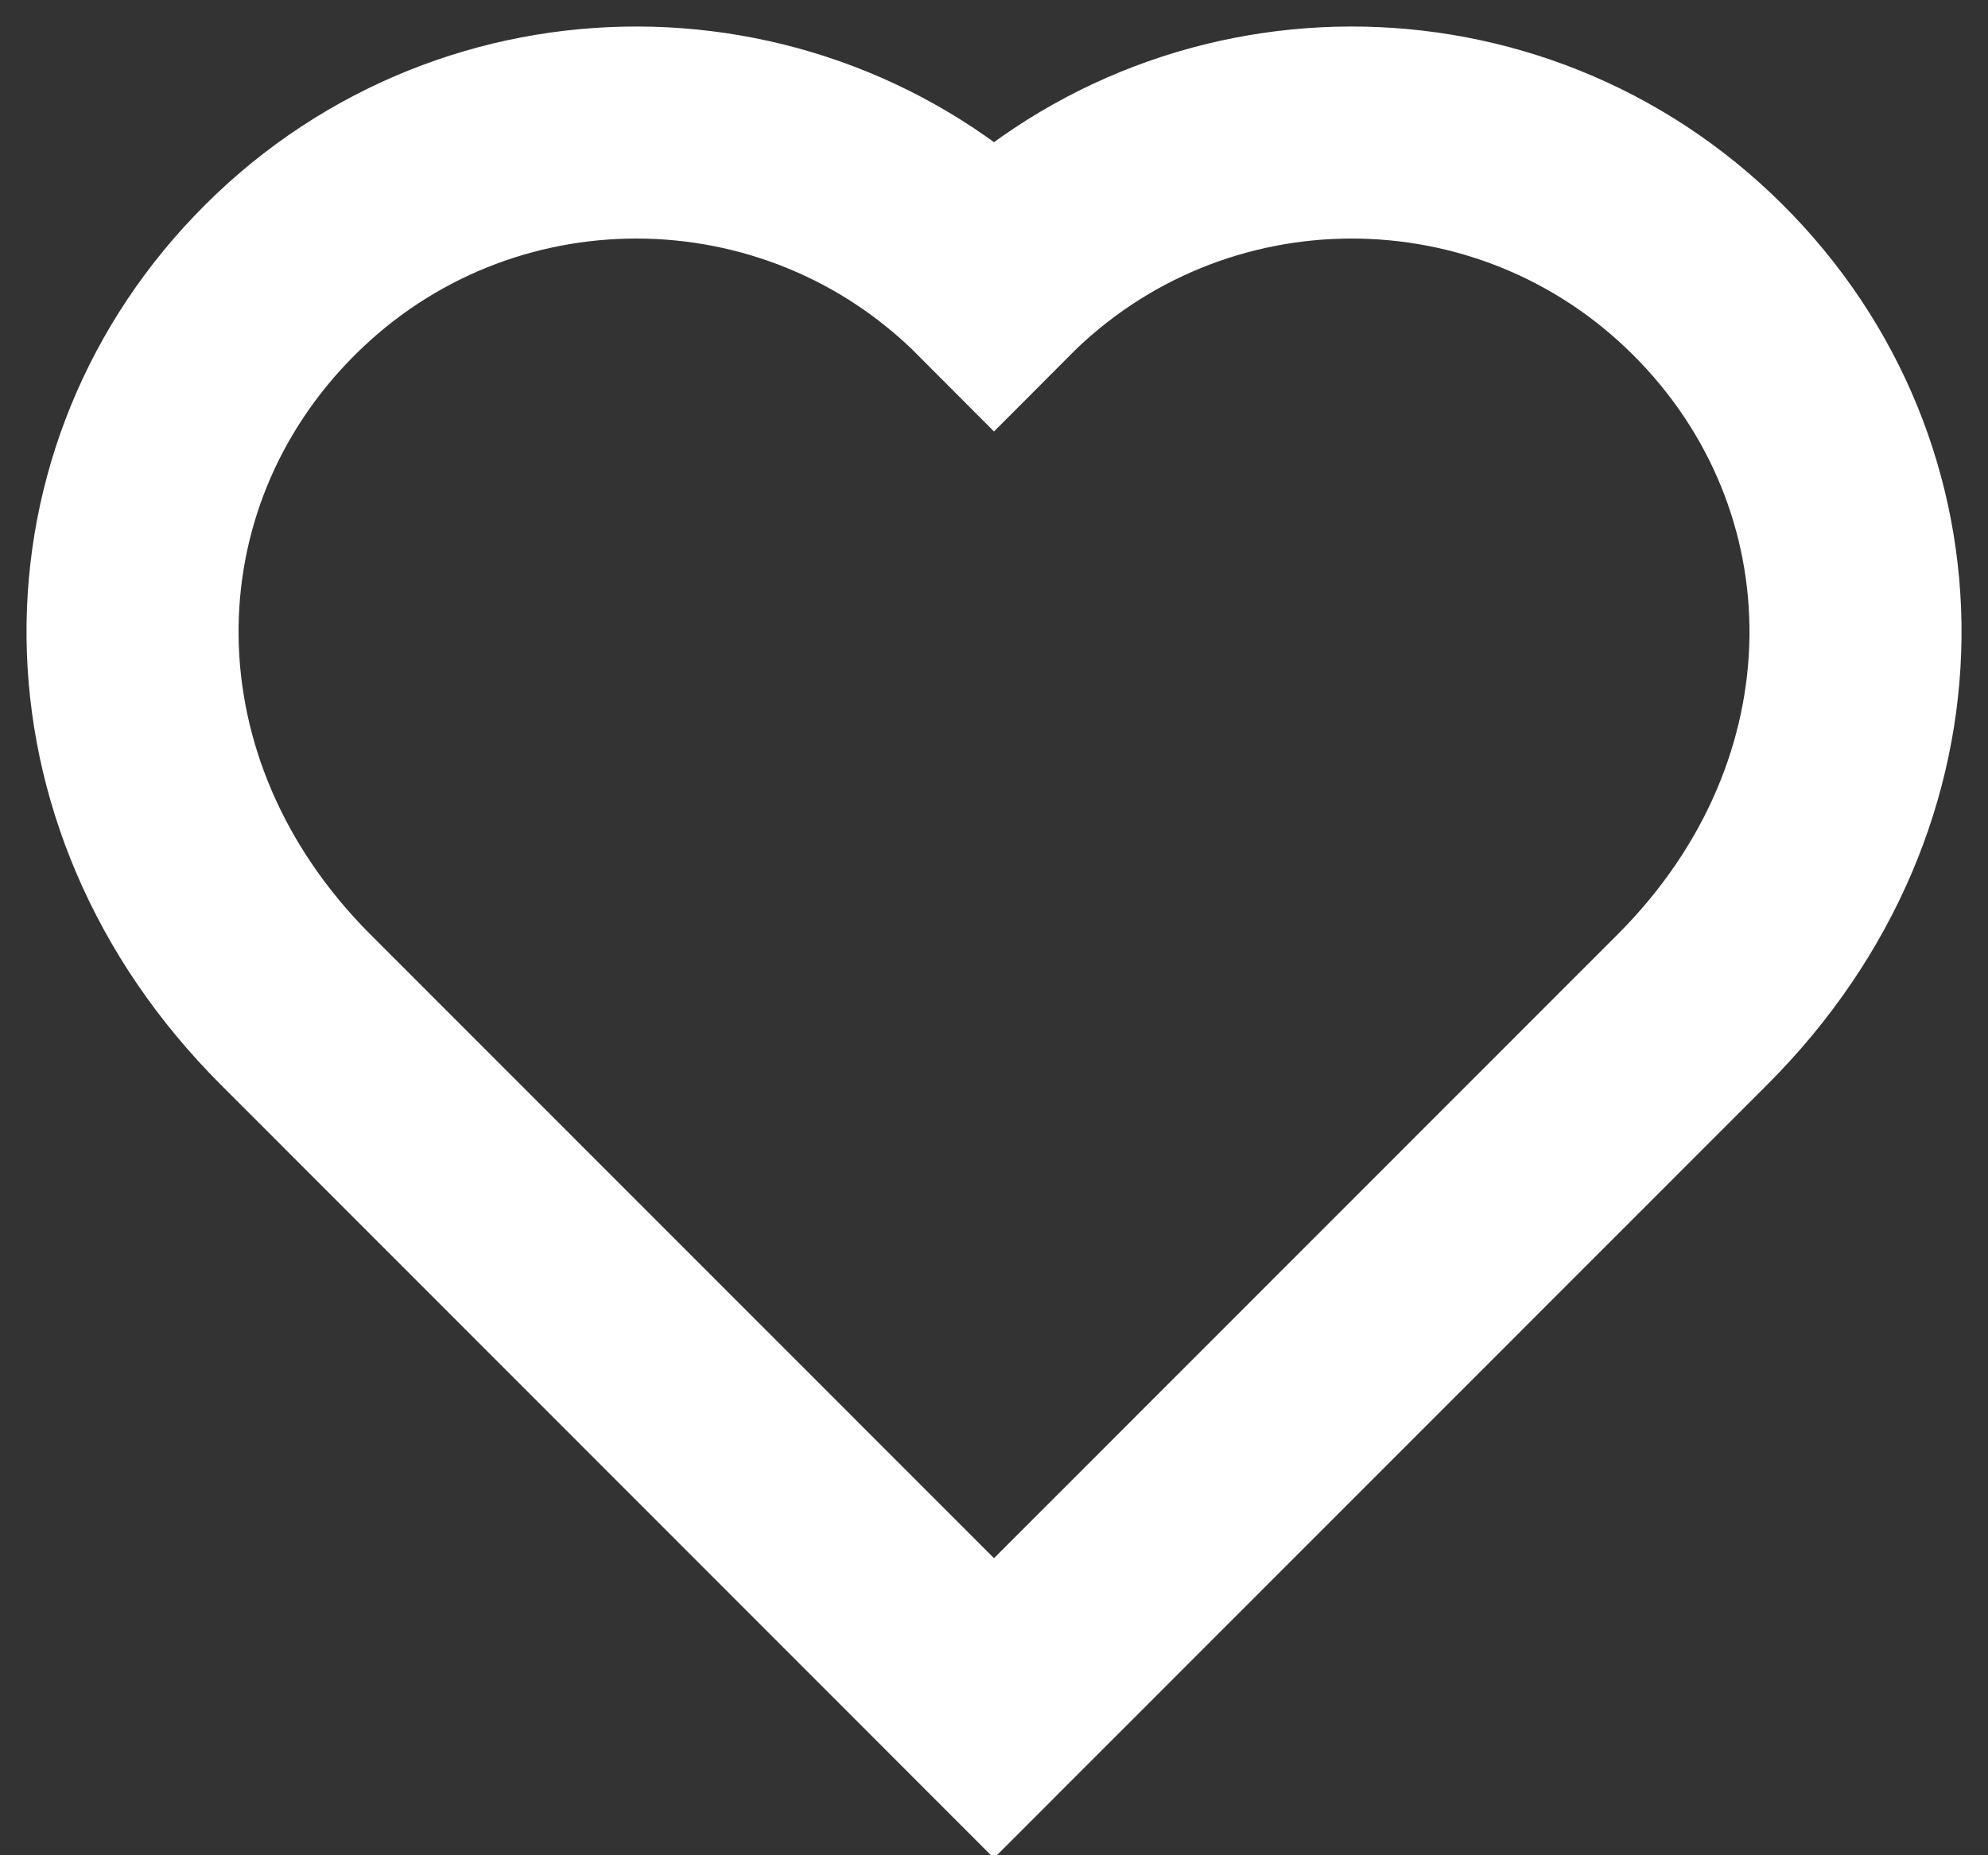 <?xml version="1.0" encoding="UTF-8" standalone="no"?>
<svg width="15px" height="14px" viewBox="0 0 15 14" version="1.1" xmlns="http://www.w3.org/2000/svg" xmlns:xlink="http://www.w3.org/1999/xlink" xmlns:sketch="http://www.bohemiancoding.com/sketch/ns">
    <rect x="0" y="0" width="15" height="14" fill="#333333" stroke="none"/>
    <!-- Generator: Sketch 3.5.2 (25235) - http://www.bohemiancoding.com/sketch -->
    <title>heart</title>
    <desc>Created with Sketch.</desc>
    <defs></defs>
    <g id="Page-1" stroke="none" stroke-width="1" fill="none" fill-rule="evenodd" sketch:type="MSPage">
        <g id="Landing-Copy-26" sketch:type="MSArtboardGroup" transform="translate(-755, -448)" stroke="#FFFFFF" stroke-width="1.6">
            <path d="M762.5,460.89 C763.013,460.377 765.939,457.449 767.769,455.619 C769.409,453.98 769.374,451.59 767.883,450.108 C766.393,448.625 763.983,448.632 762.5,450.122 C761.017,448.632 758.607,448.625 757.117,450.108 C755.626,451.59 755.592,453.98 757.231,455.619 C759.06,457.449 761.988,460.377 762.5,460.89 L762.5,460.89 Z" id="heart" sketch:type="MSShapeGroup"></path>
        </g>
    </g>
</svg>